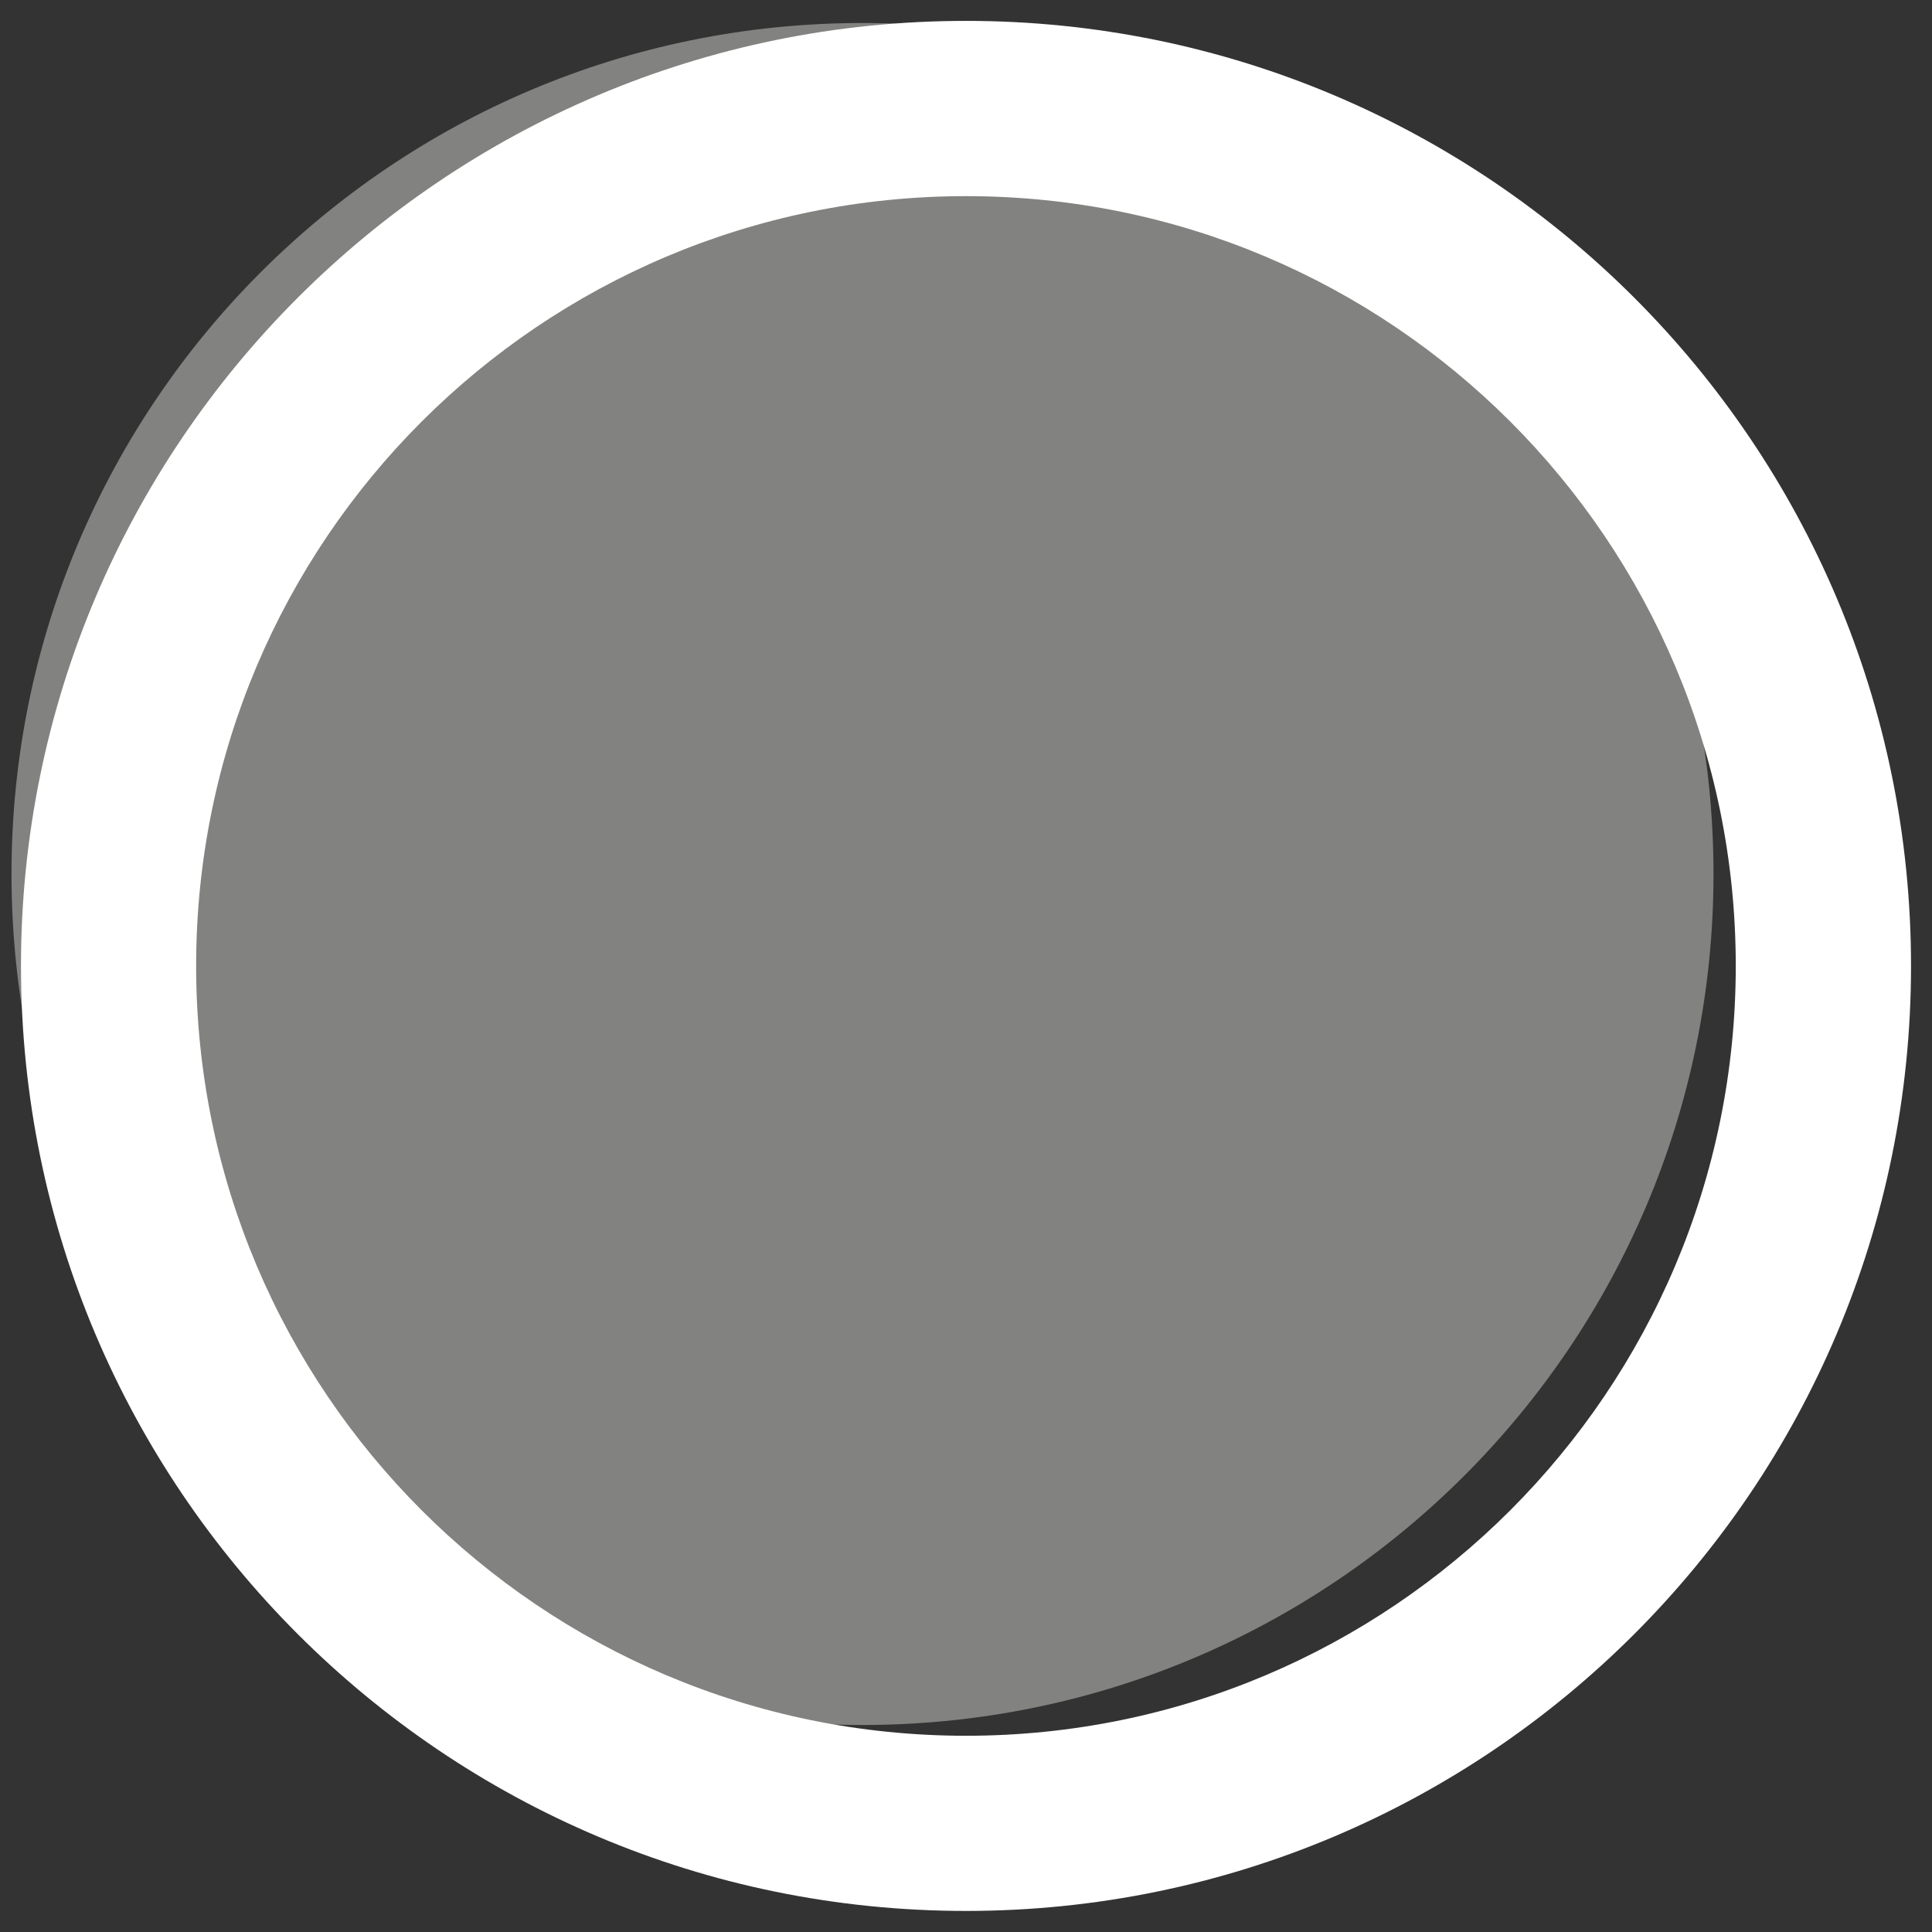 <svg 
 xmlns="http://www.w3.org/2000/svg"
 xmlns:xlink="http://www.w3.org/1999/xlink"
 width="21px" height="21px">

 <rect width="100%" height="100%" fill="#333333" stroke="none"/>

 <path fill-rule="evenodd"  opacity="0.4" fill="rgb(248, 247, 244)"
 d="M9.375,0.250 C14.484,0.250 18.625,4.391 18.625,9.500 C18.625,14.608 14.484,18.750 
 9.375,18.750 C4.266,18.750 0.125,14.608 0.125,9.500 C0.125,4.391 4.266,0.250 9.375,0.250 Z"/>
<path fill-rule="evenodd"  fill="rgb(255, 255, 255)"
 d="M10.500,0.227 C16.173,0.227 20.772,4.826 20.772,10.499 C20.772,16.172 16.173,20.771 10.500,20.771 C4.827,20.771 0.228,16.172 0.228,10.499 C0.228,4.826 4.827,0.227 10.500,0.227 ZM10.500,2.132 C15.121,2.132 18.867,5.878 18.867,10.499 C18.867,15.120 15.121,18.867 10.500,18.867 C5.879,18.867 2.132,15.120 2.132,10.499 C2.132,5.878 5.879,2.132 10.500,2.132 Z"/>
</svg>
